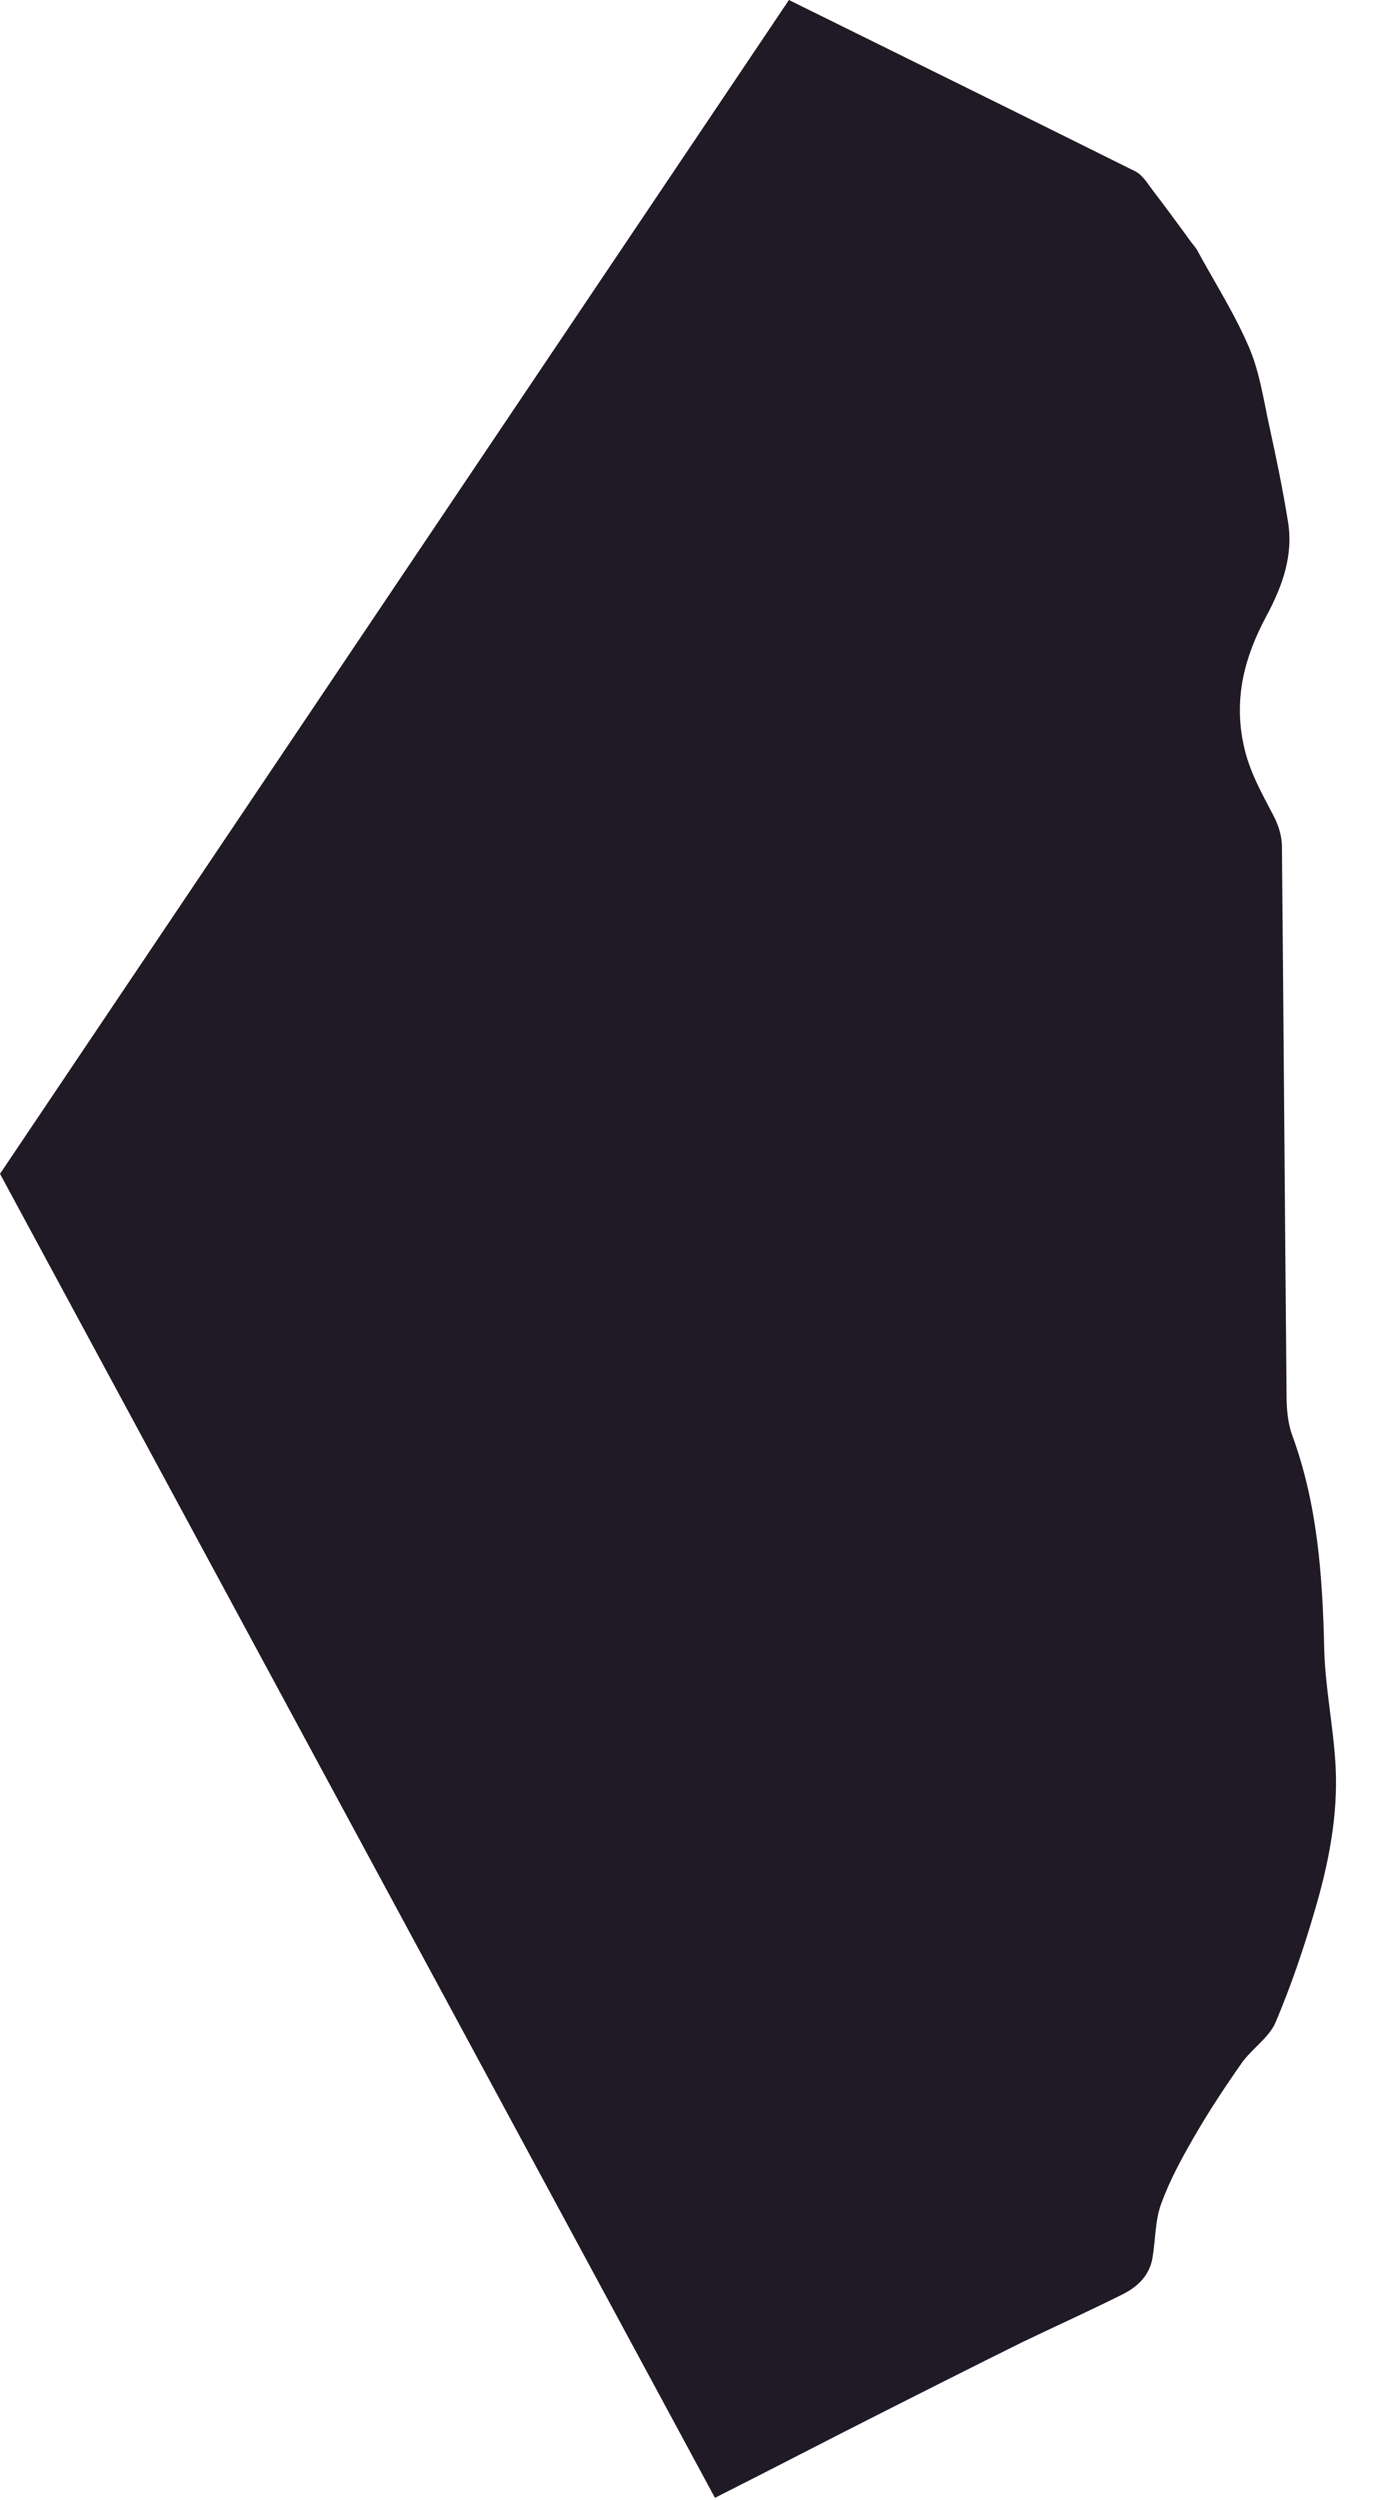 <svg xmlns="http://www.w3.org/2000/svg" width="329" height="591" style="enable-background:new 0 0 329 591" xml:space="preserve"><path d="M0 277.5 186.6 0c27.3 13.5 54.6 26.9 81.9 40.5 1.8.9 3 3 4.3 4.7 3 3.9 6 8 8.9 12 .6.8 1.3 1.5 1.7 2.4 4.1 7.5 8.8 14.9 12.1 22.7 2.5 5.9 3.4 12.5 4.8 18.8 1.6 7.3 3.1 14.6 4.3 22 1.4 8.2-1.3 15.5-5.1 22.6-5.1 9.5-7.7 19.2-5.4 30.2 1.3 6.4 4.4 11.7 7.3 17.3 1 2 1.7 4.3 1.8 6.5.4 43.4.7 86.9 1.1 130.3 0 3.1.3 6.4 1.3 9.2 6 16.3 7.2 33.2 7.6 50.4.2 9.3 2.2 18.6 2.7 28 .6 11.7-1.7 23.2-5 34.3-2.6 8.9-5.6 17.7-9.2 26.2-1.6 3.7-5.6 6.2-8 9.6-4 5.7-7.9 11.6-11.4 17.7-2.9 5-5.7 10.2-7.7 15.7-1.4 3.9-1.3 8.4-2 12.6-.7 4.3-3.6 7-7.3 8.8-7.8 3.9-15.8 7.5-23.7 11.3-10.3 5.1-20.6 10.3-30.9 15.5-13.9 7-27.7 14.2-41.6 21.2L0 277.5z" style="fill:#1f1a25"/></svg>
